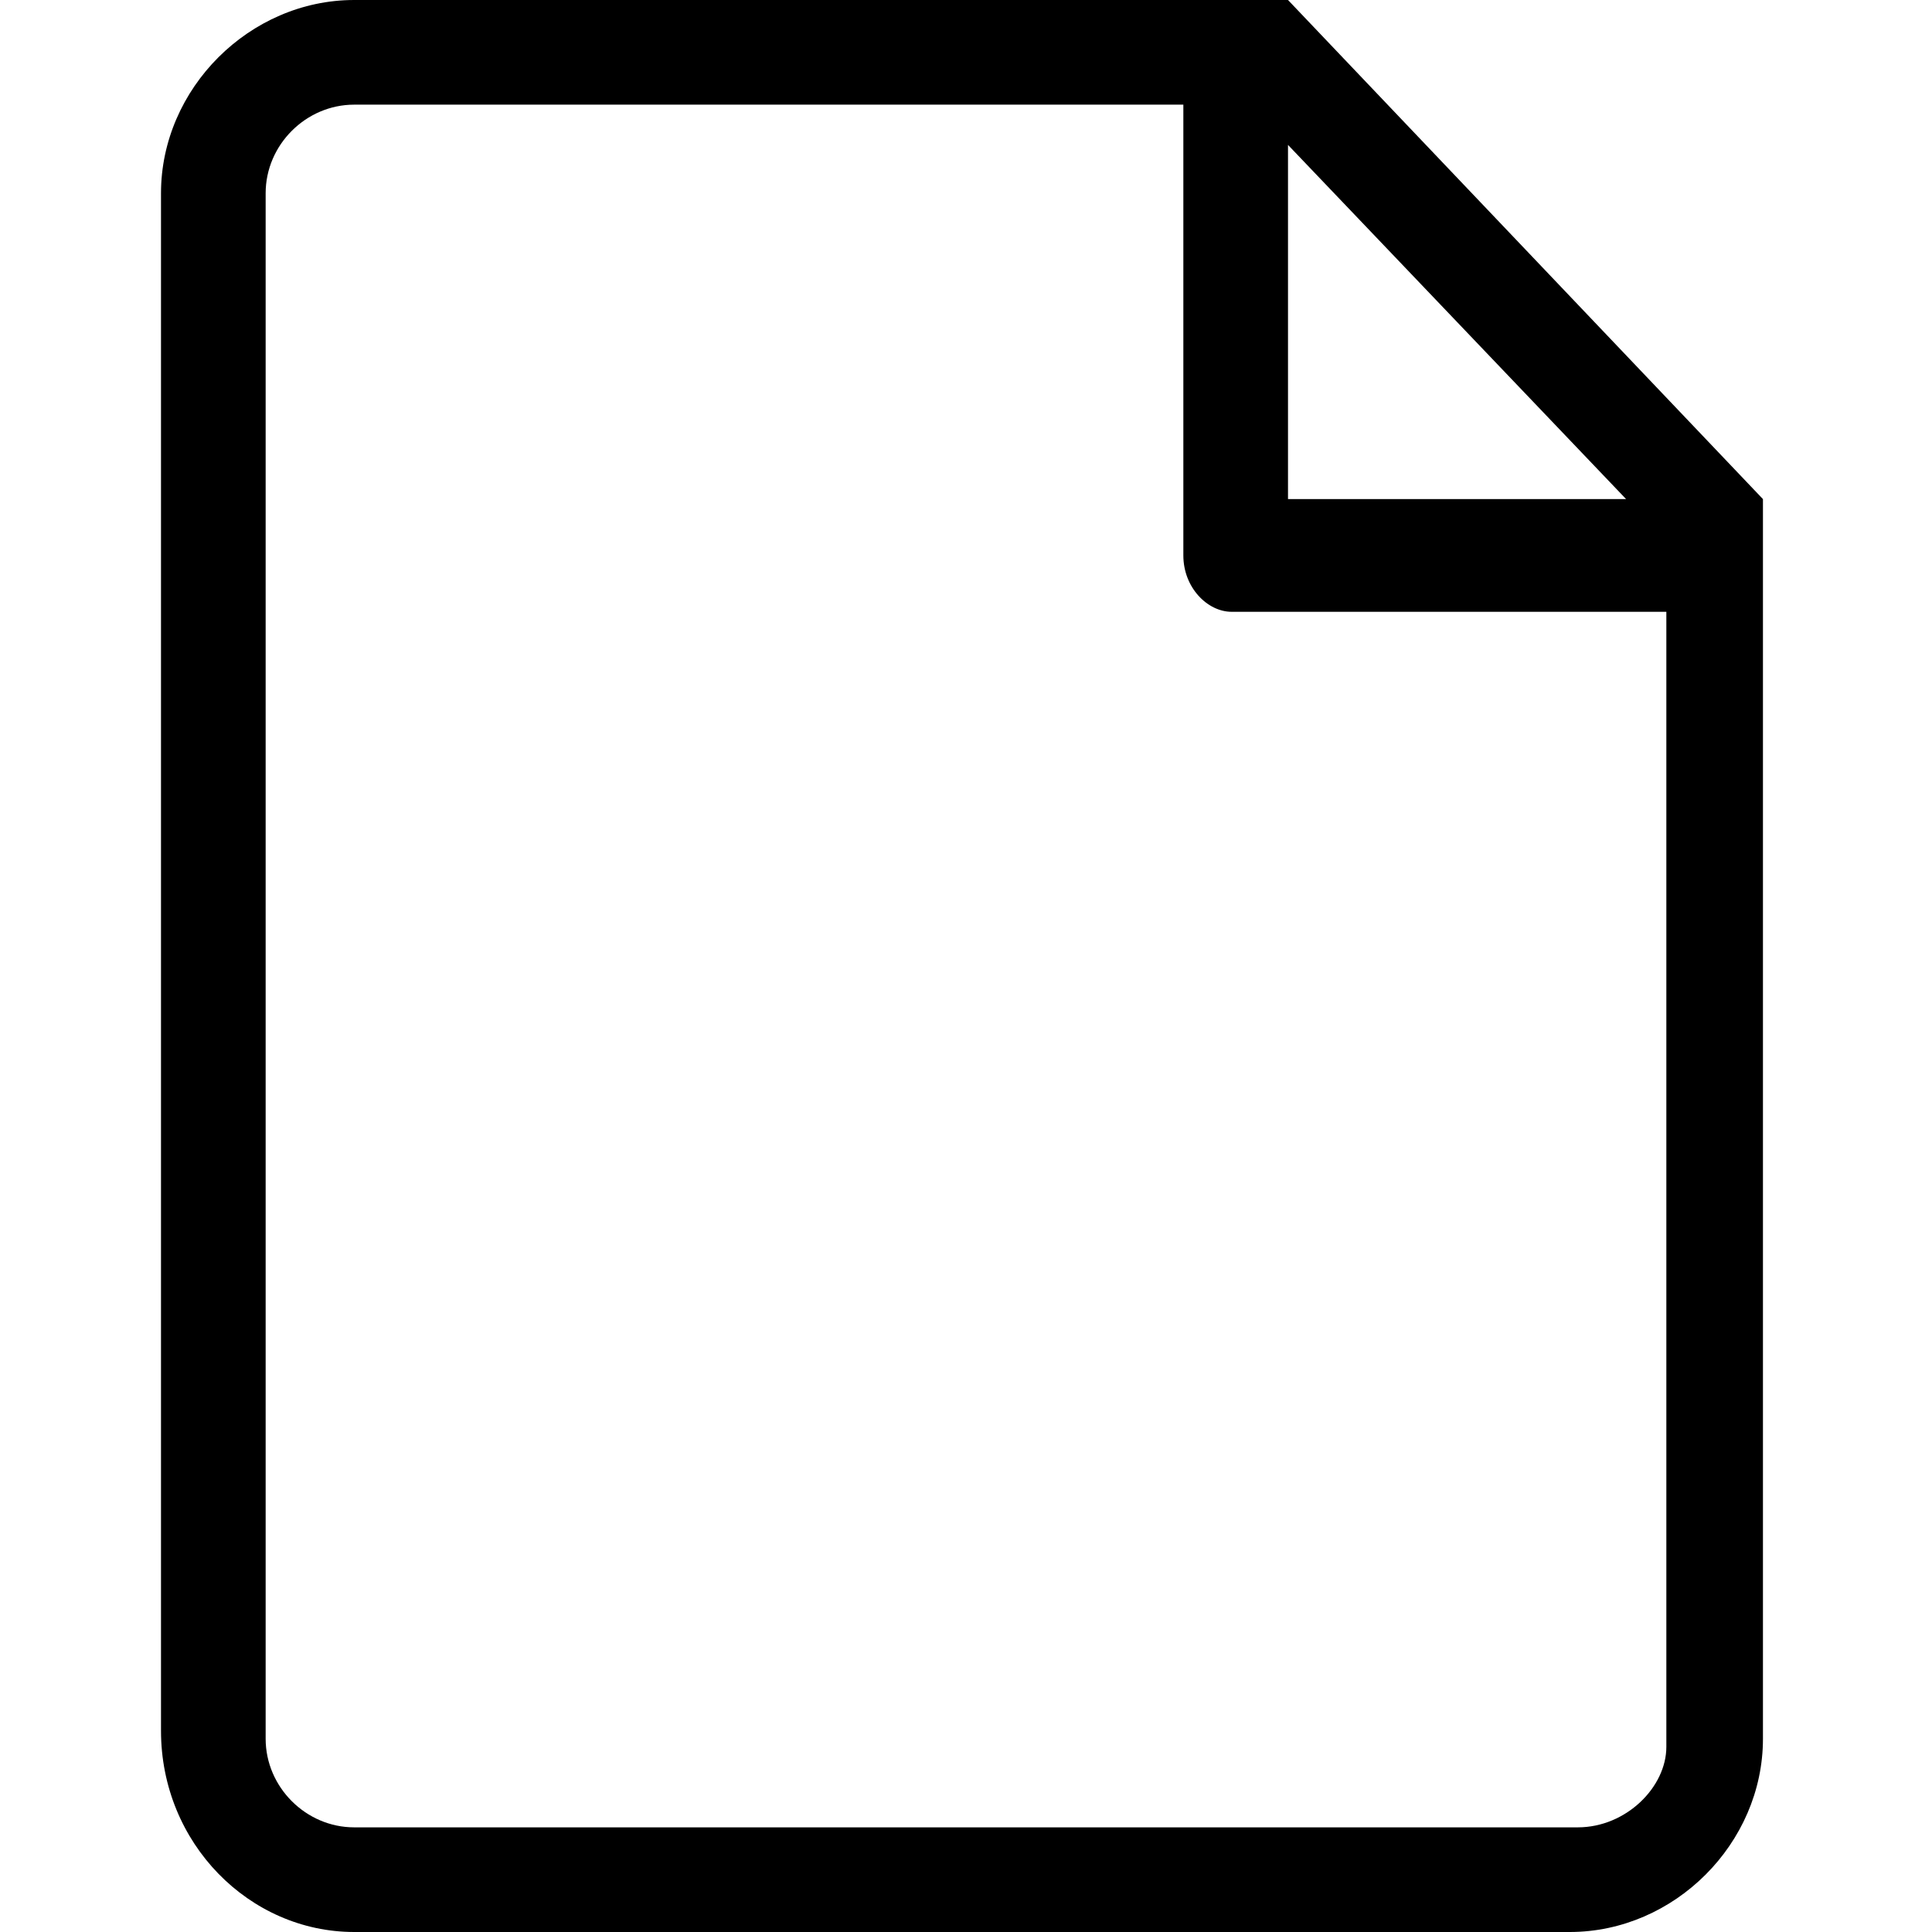 <svg version="1.1" id="Vlt-icon-file" xmlns="http://www.w3.org/2000/svg" xmlns:xlink="http://www.w3.org/1999/xlink" x="0px" y="0px" viewBox="0 0 24 24" style="enable-background:new 0 0 24 24;" xml:space="preserve"><path d="M19.6,22.7H4.4c-0.6,0-1.1-0.5-1.1-1.1V2.4c0-0.6,0.5-1.1,1.1-1.1h10.3v5.6c0,0.4,0.3,0.7,0.6,0.7h5.4v14.1&#xA;&#x9;C20.7,22.2,20.2,22.7,19.6,22.7z M16,1.8l4.2,4.4H16V1.8z M16,0H4.4C3.1,0,2,1.1,2,2.4v19.1C2,22.9,3.1,24,4.4,24c0,0,0,0,0,0h15.1&#xA;&#x9;c1.3,0,2.4-1.1,2.4-2.4c0,0,0,0,0,0V6.2L16,0z"/></svg>